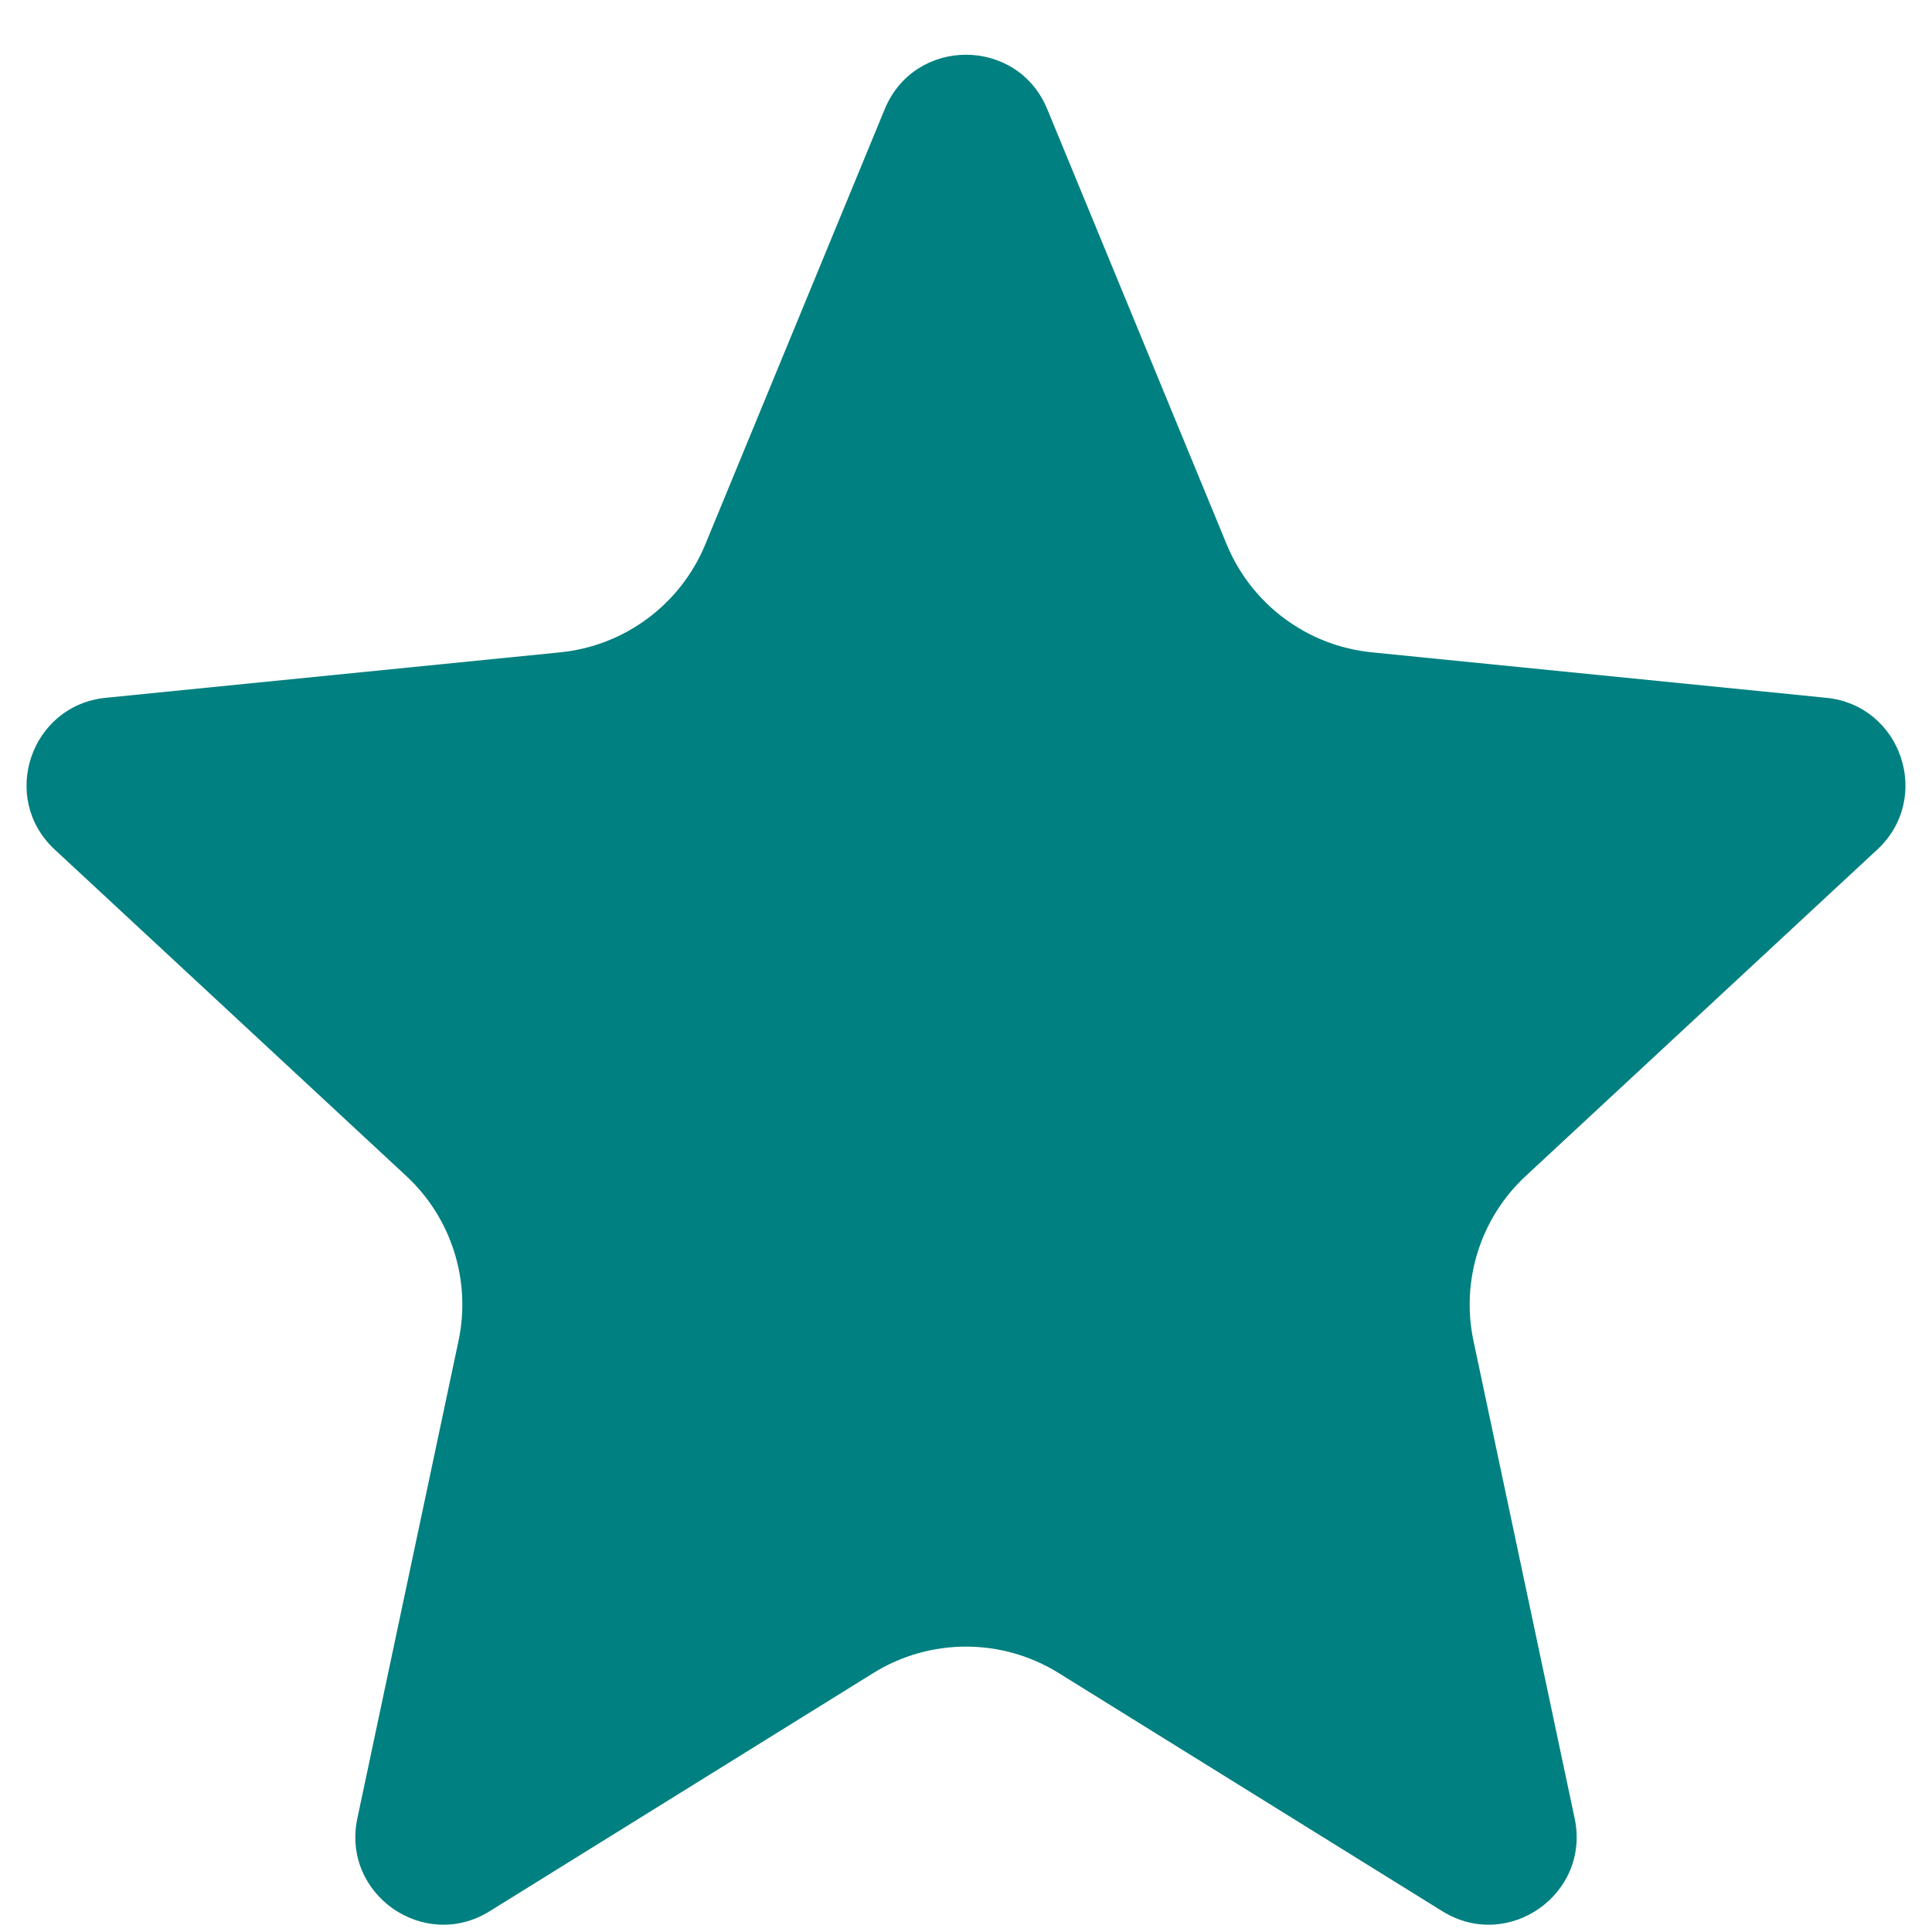 <svg width="22" height="22" viewBox="0 0 22 22" fill="none" xmlns="http://www.w3.org/2000/svg">
<path d="M10.075 1.242C10.416 0.417 11.584 0.417 11.925 1.242L13.969 6.2C14.251 6.882 14.885 7.354 15.619 7.428L20.796 7.946C21.653 8.032 22.008 9.088 21.377 9.674L17.375 13.39C16.859 13.868 16.633 14.582 16.779 15.27L17.931 20.707C18.113 21.569 17.173 22.228 16.425 21.764L12.055 19.051C11.409 18.65 10.591 18.65 9.945 19.051L5.575 21.764C4.827 22.228 3.887 21.569 4.069 20.707L5.221 15.27C5.367 14.582 5.141 13.868 4.625 13.39L0.623 9.674C-0.008 9.088 0.347 8.032 1.204 7.946L6.381 7.428C7.115 7.354 7.749 6.882 8.031 6.2L10.075 1.242Z" fill="#008080"/>
</svg>
